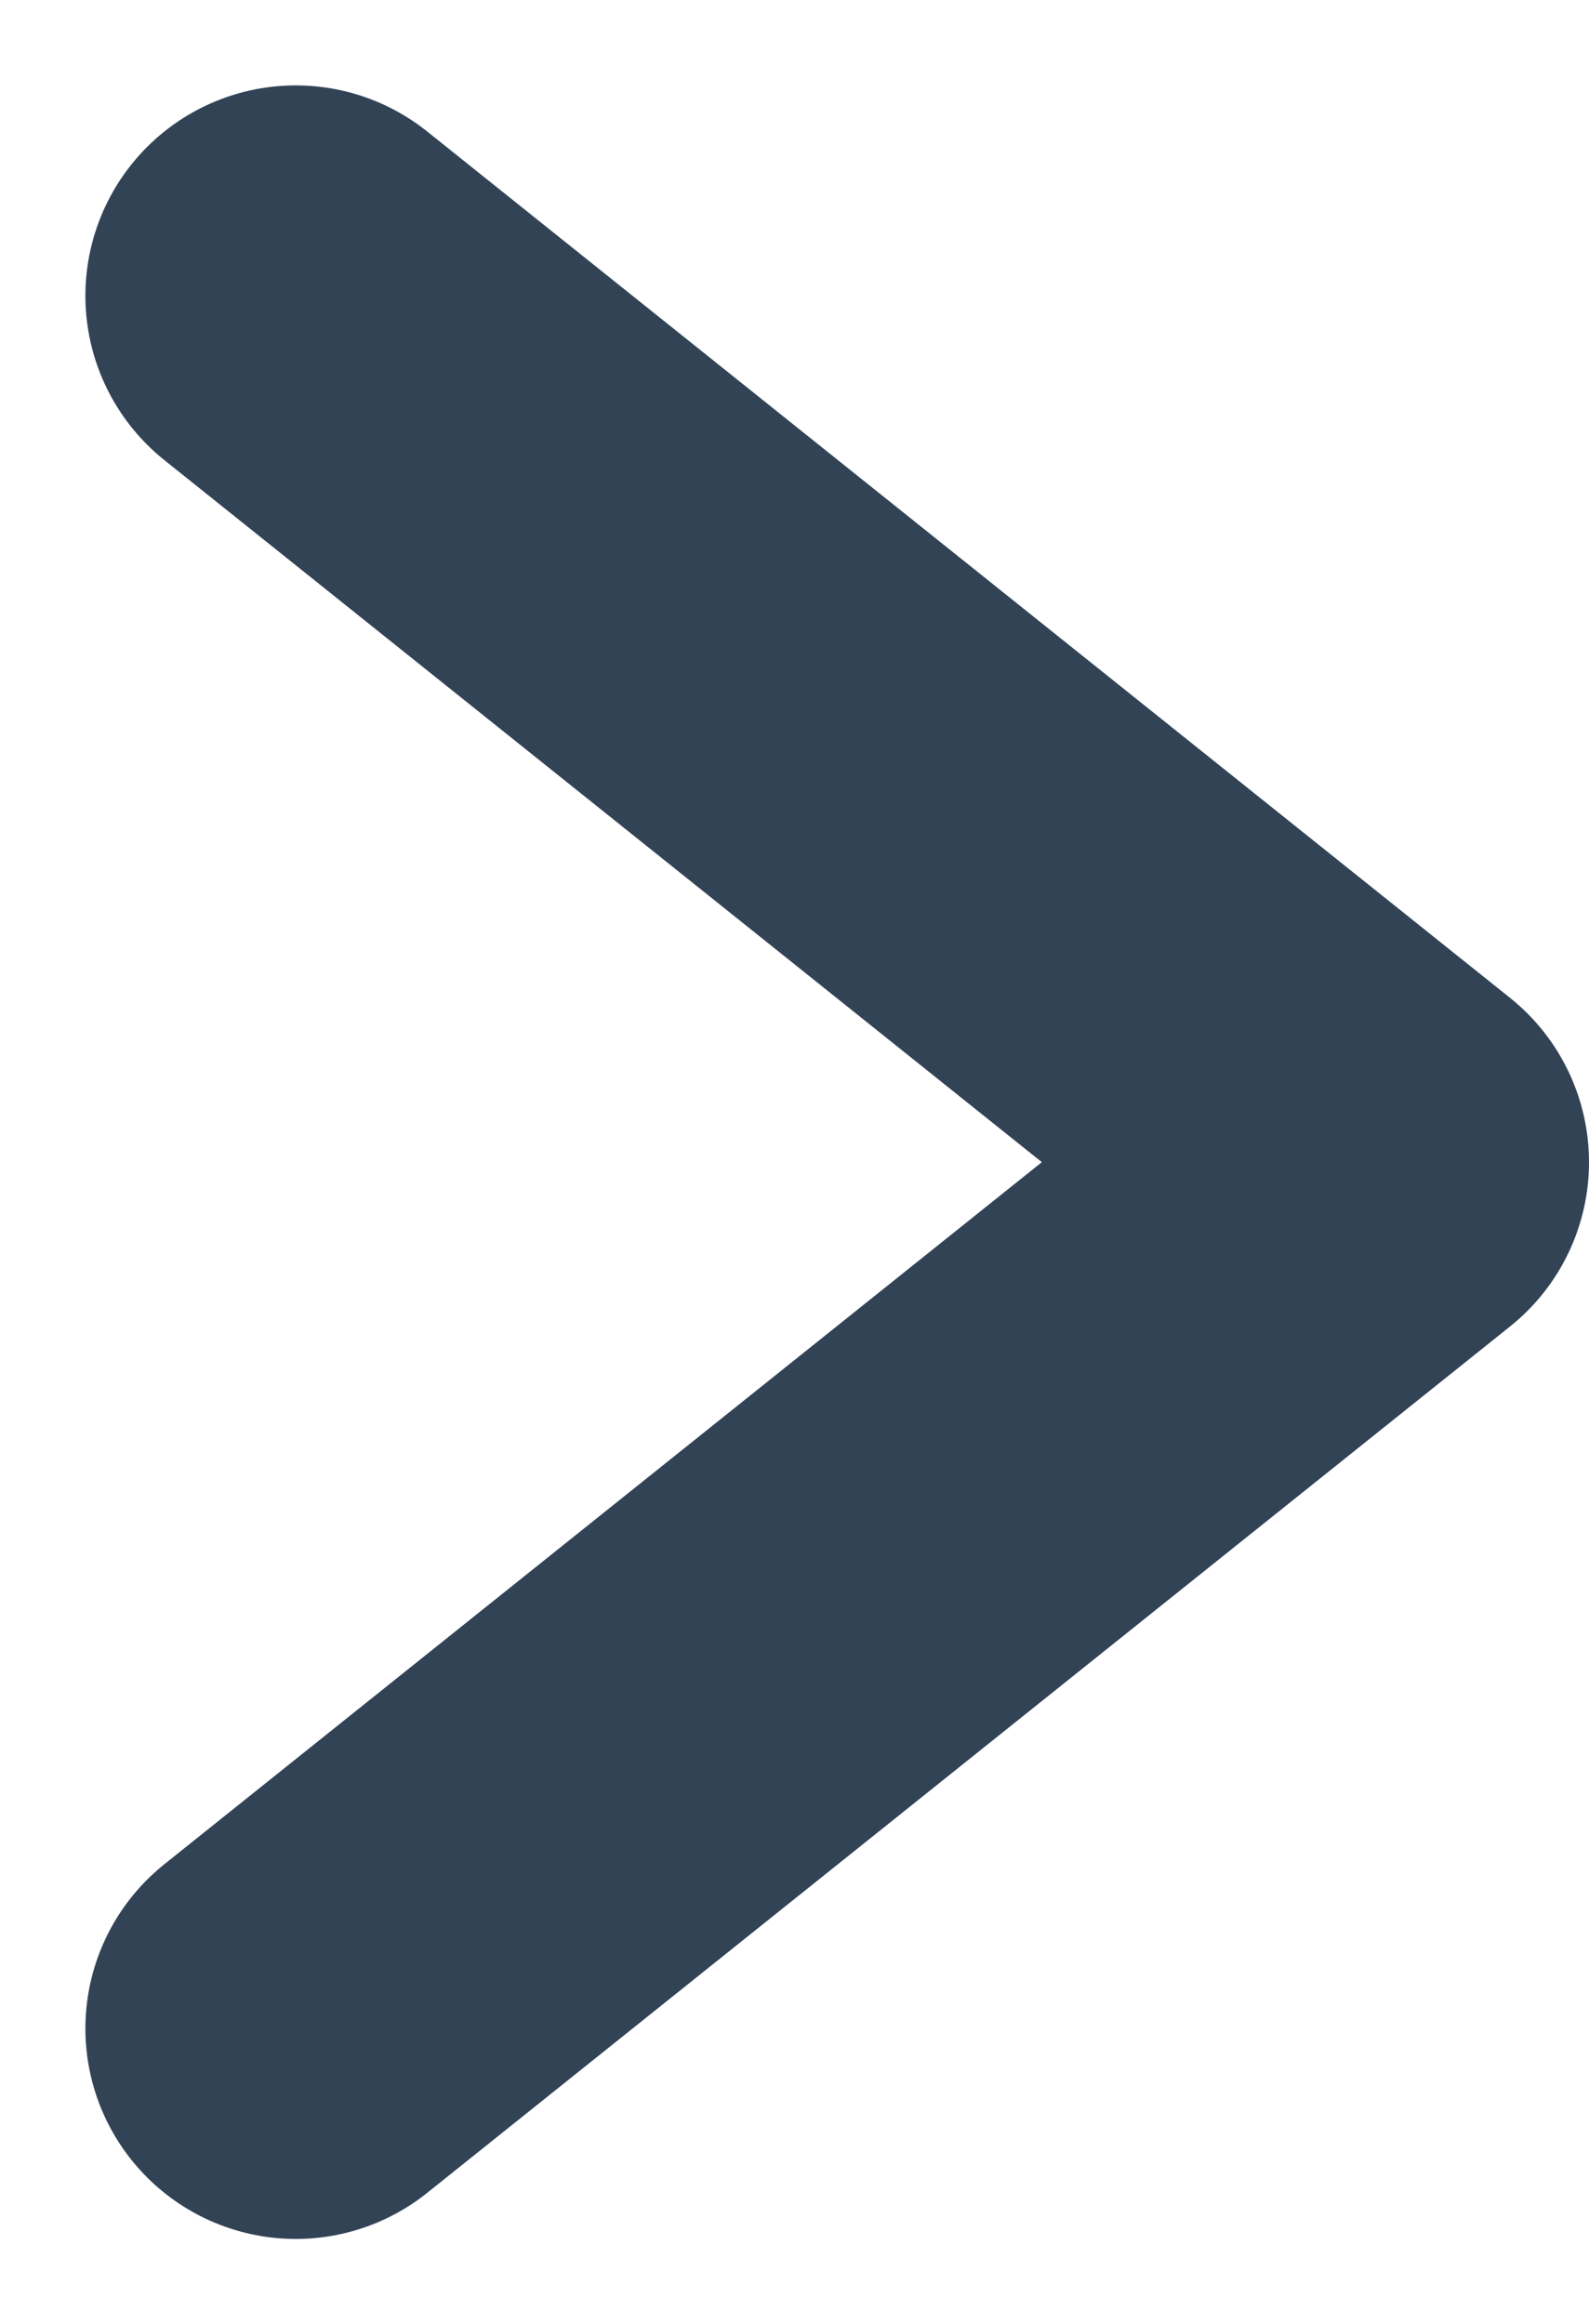 <svg xmlns="http://www.w3.org/2000/svg" width="6.42" height="9.389" viewBox="0 0 6.42 9.389">
  <path id="_8666777_chevron_right_arrow_icon" data-name="8666777_chevron_right_arrow_icon" d="M9,14l4.375-3.5L9,7" transform="translate(-7.805 -5.805)" fill="none" stroke="#324356" stroke-linecap="round" stroke-linejoin="round" stroke-width="1.7"/>
</svg>
